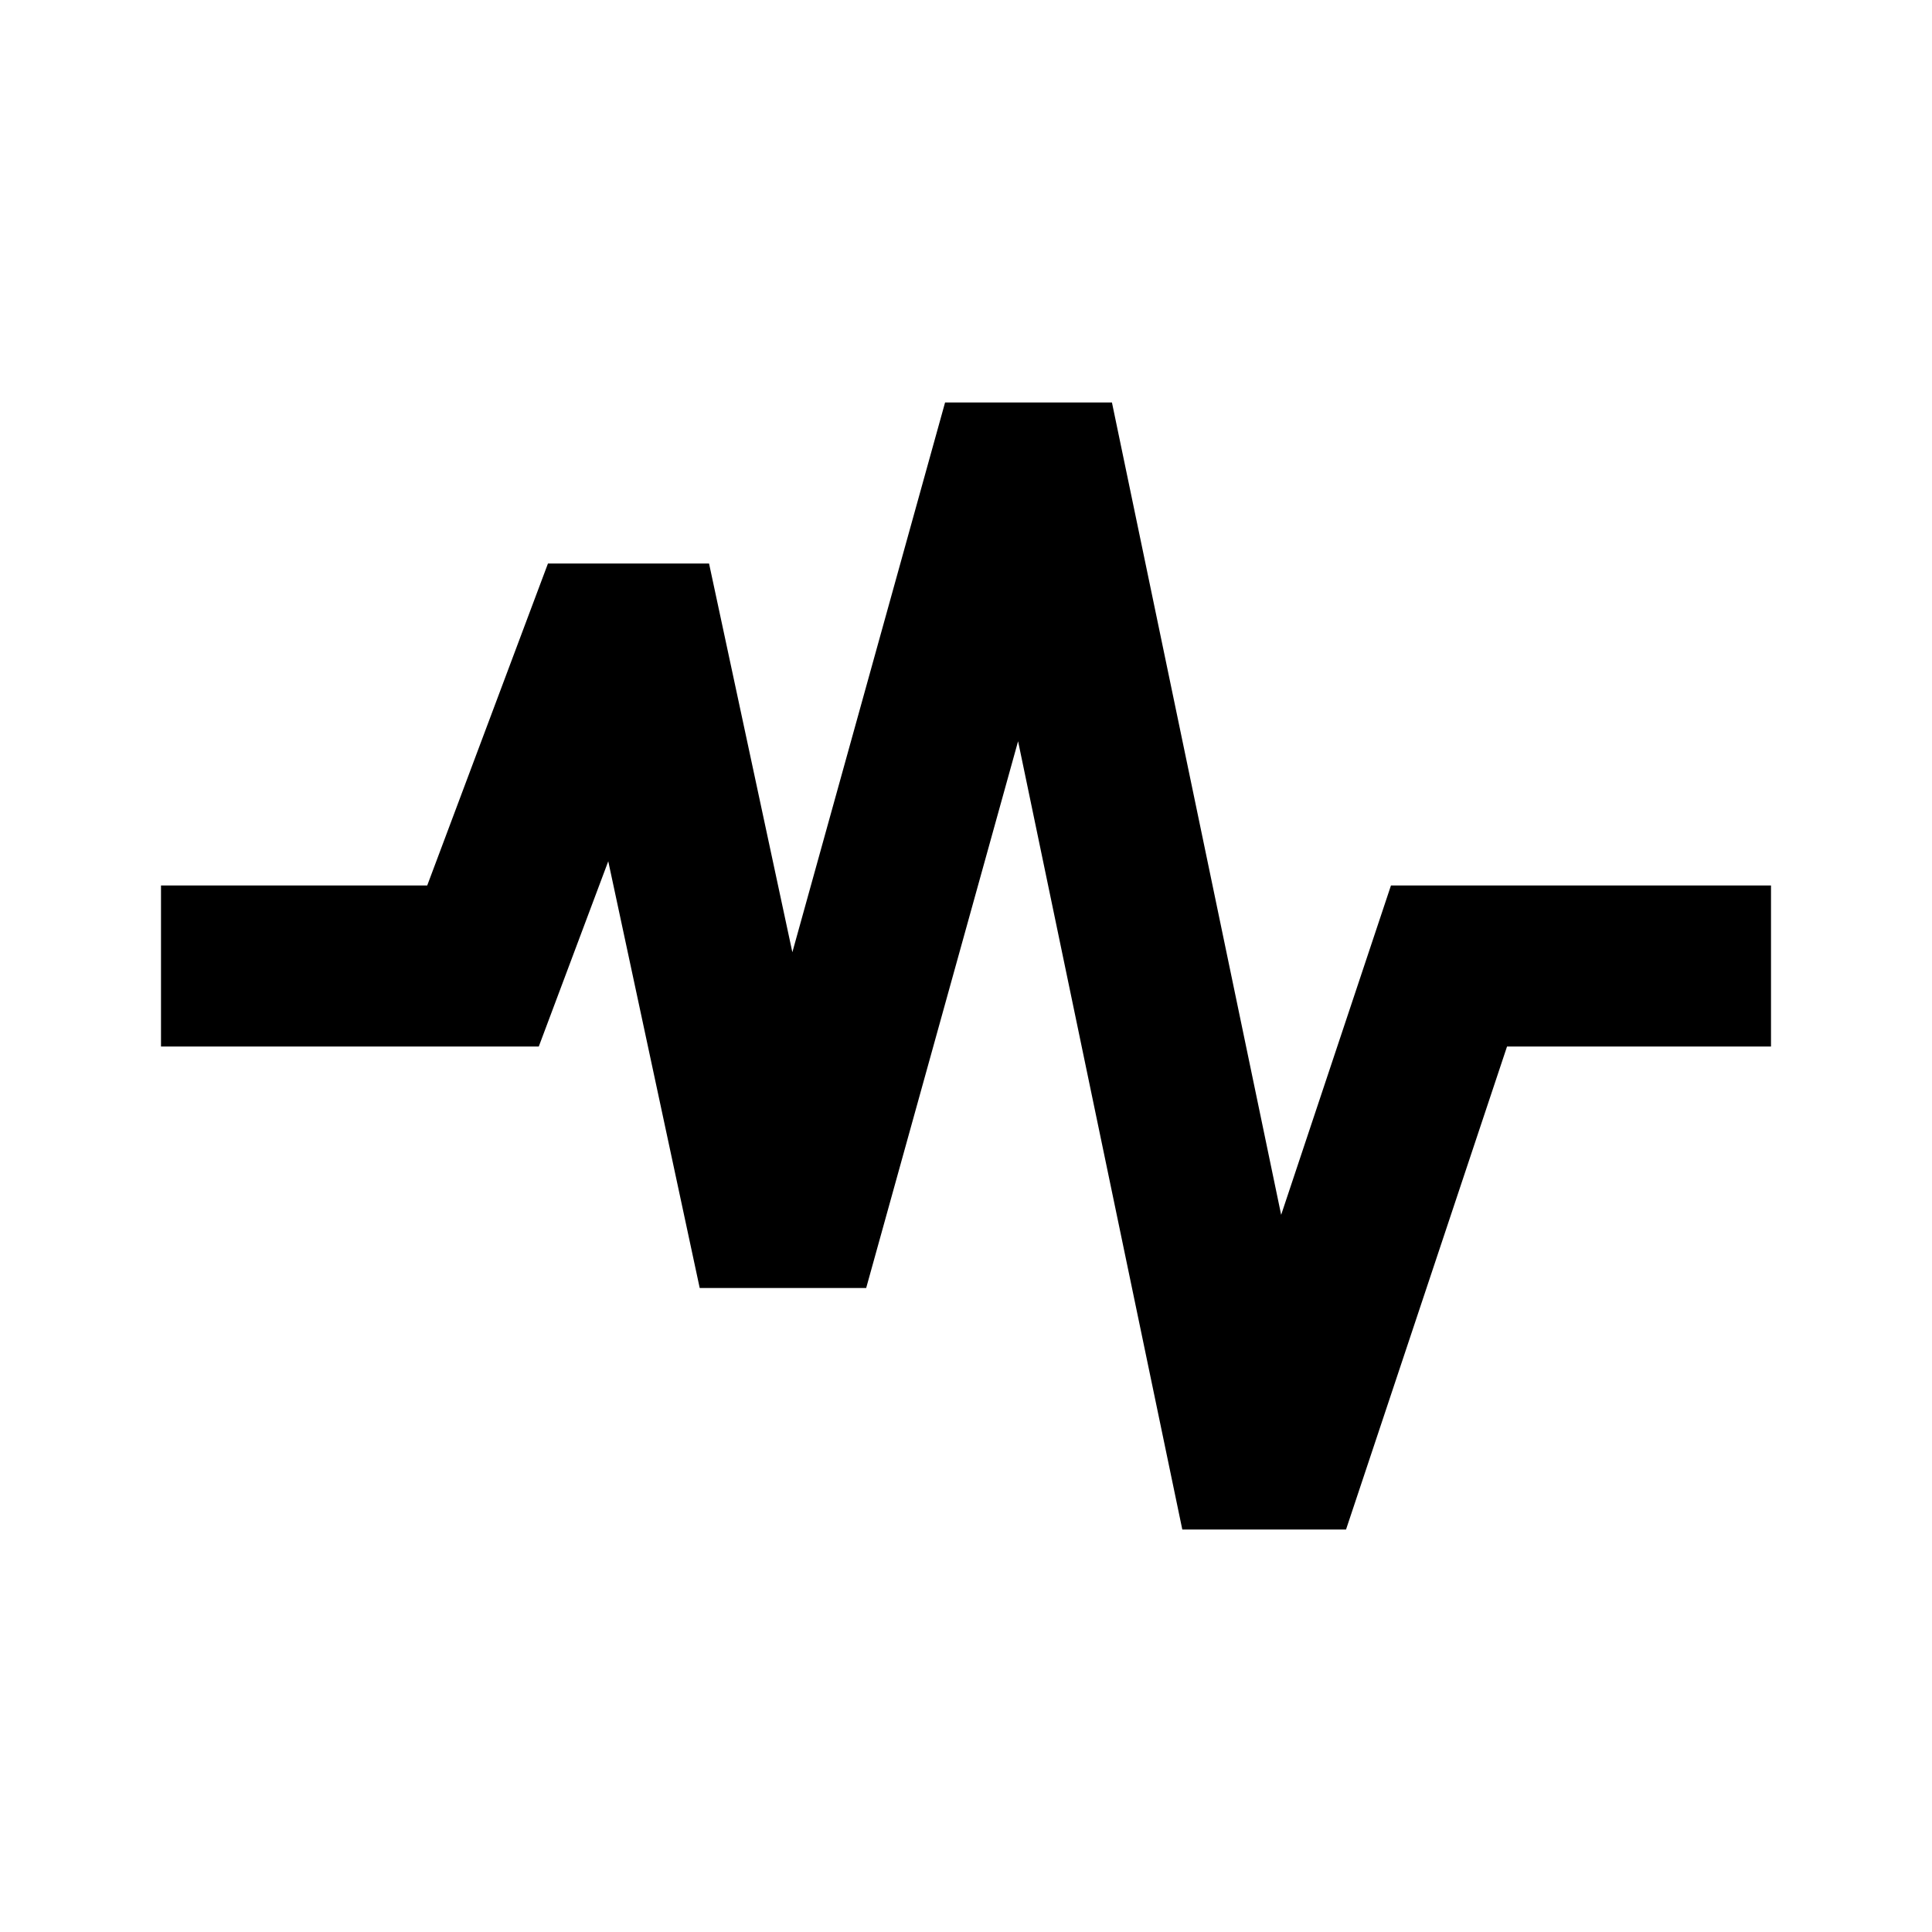 <svg width="24" height="24" viewBox="0 0 24 24" xmlns="http://www.w3.org/2000/svg">
    <path fill-rule="evenodd" clip-rule="evenodd" d="M11.74 5H13.813L15.915 15.091L17.279 11H22V13H18.721L16.721 19H14.687L12.647 9.208L10.76 16H8.692L7.556 10.699L6.693 13H2V11H5.307L6.807 7H8.808L9.843 11.829L11.74 5Z"/>
</svg>
